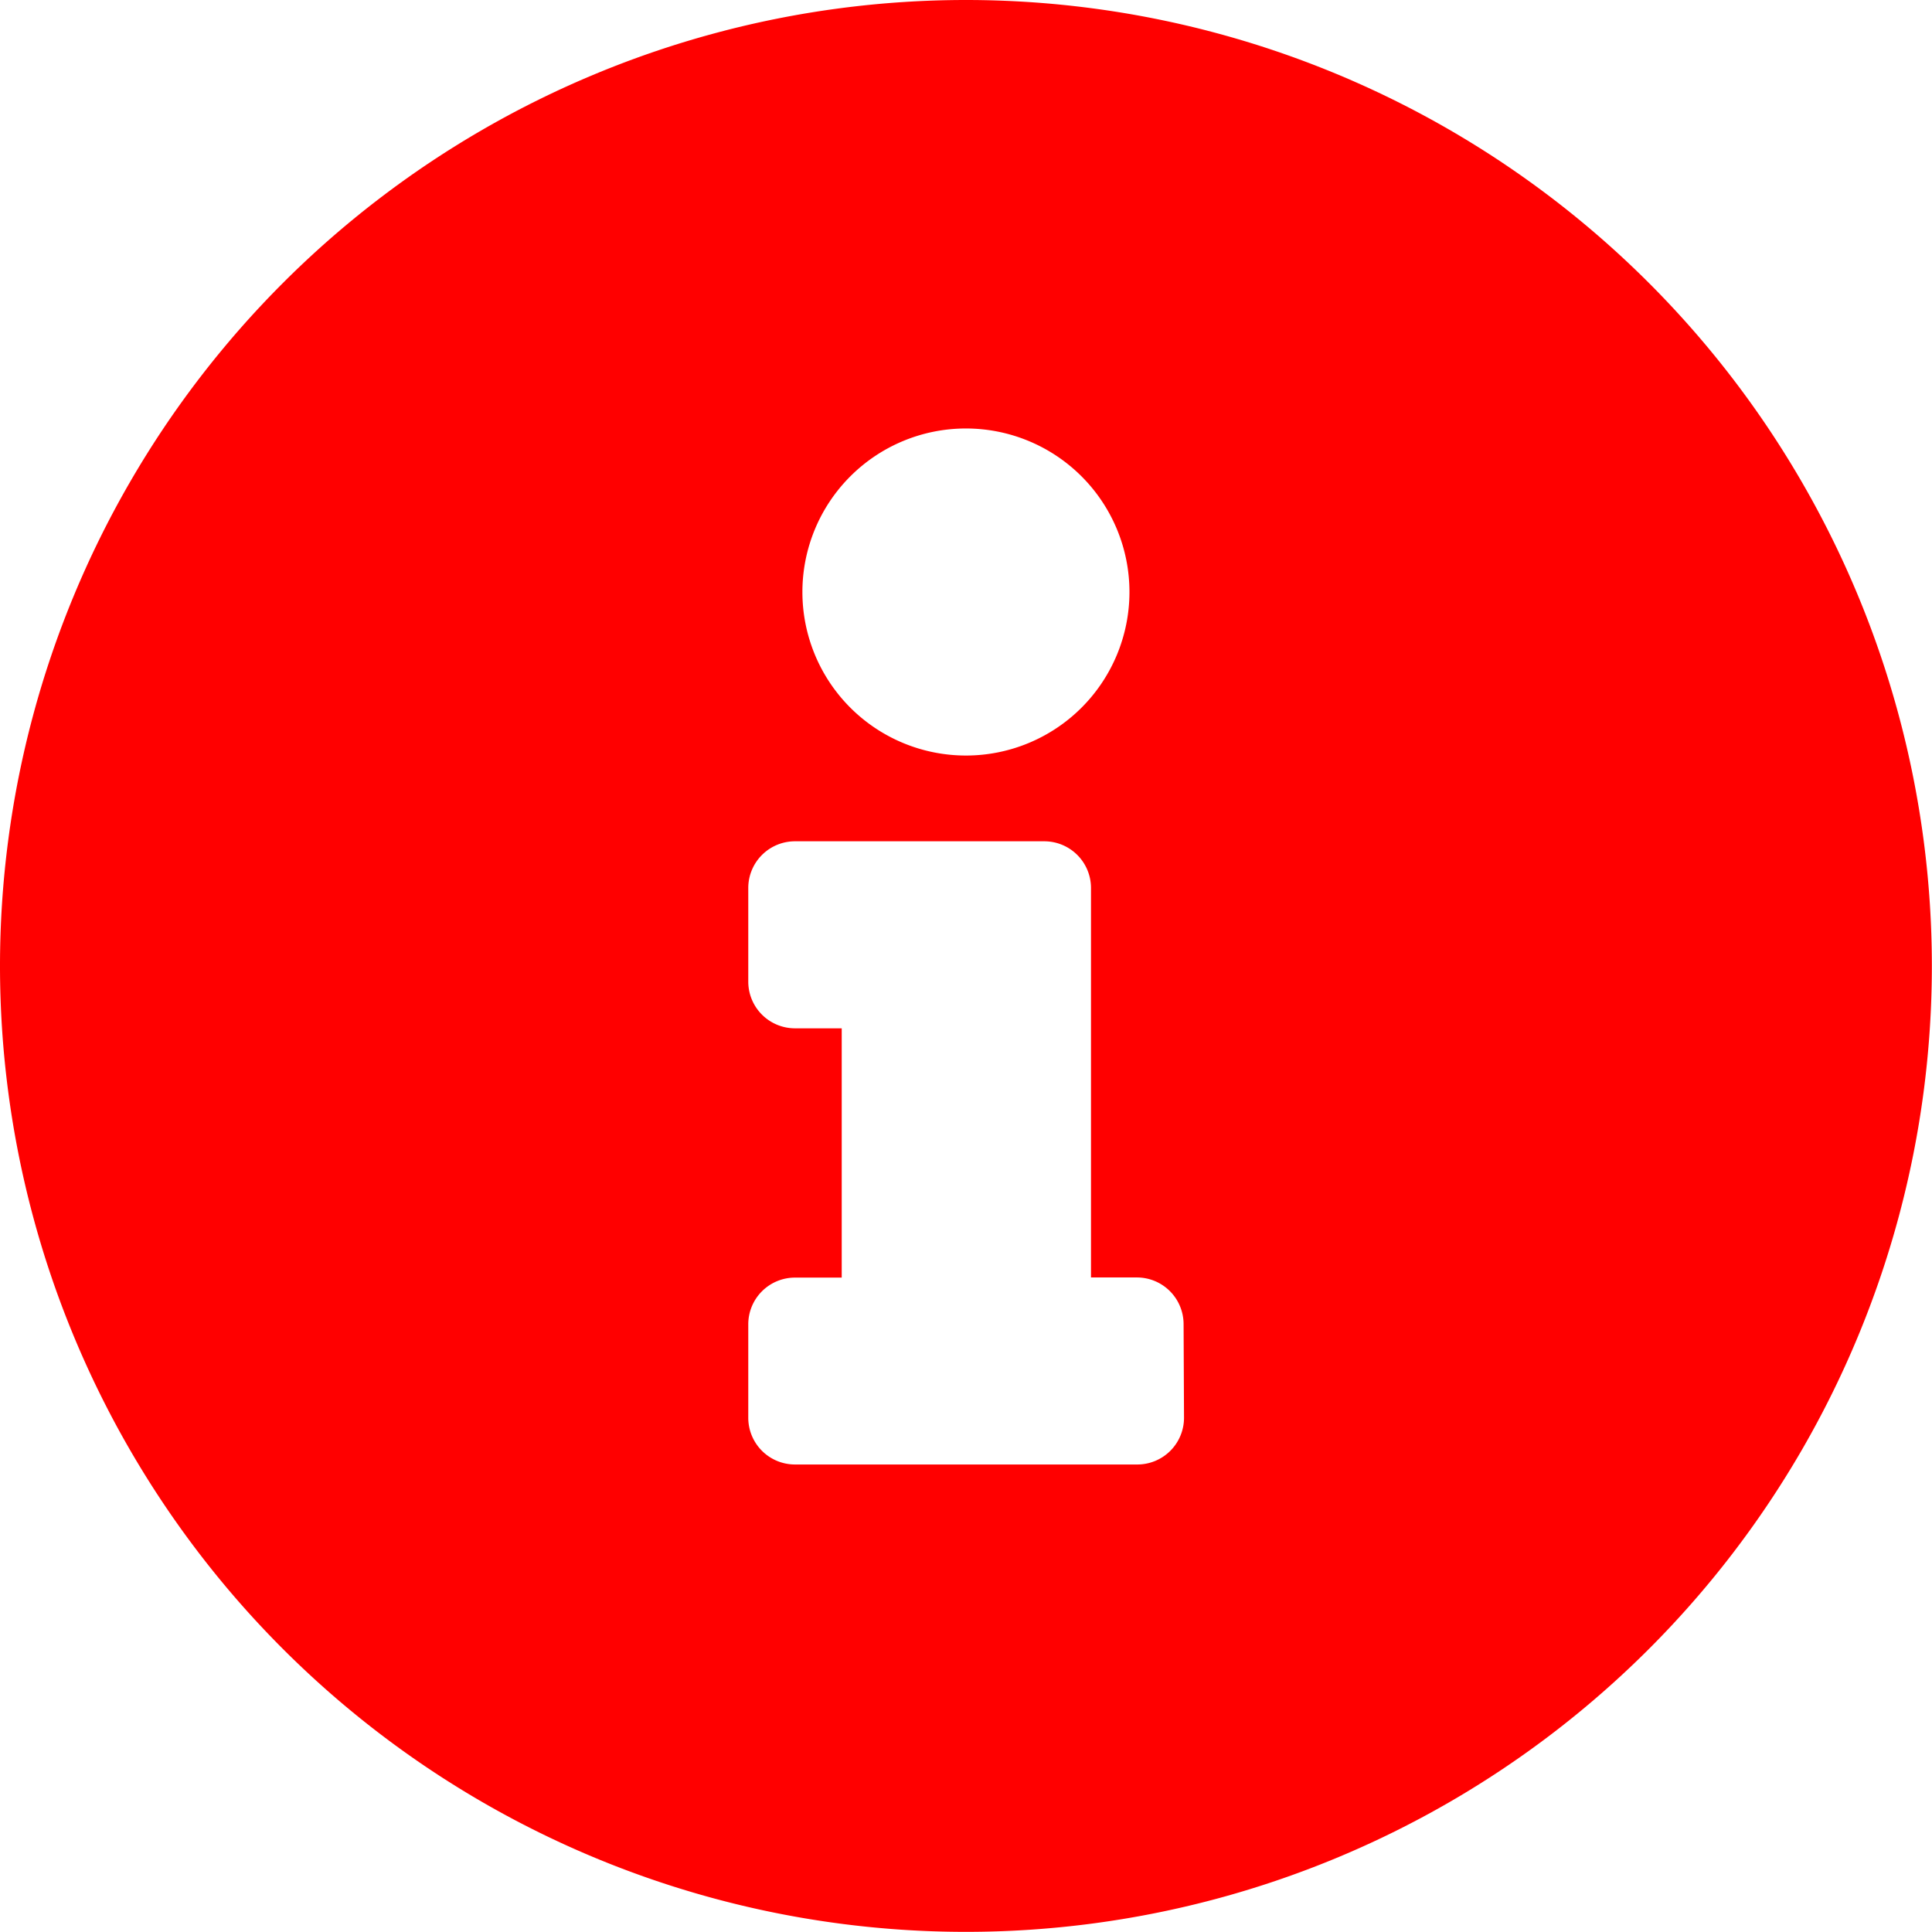 <svg xmlns="http://www.w3.org/2000/svg" width="13.563" height="13.563" viewBox="0 0 13.563 13.563">
  <defs>
    <style>
      .cls-1 {
        fill: red;
      }
    </style>
  </defs>
  <path id="alert-red" class="cls-1" d="M7-12.031A6.782,6.782,0,0,0,.219-5.25,6.781,6.781,0,0,0,7,1.531,6.781,6.781,0,0,0,13.781-5.25,6.782,6.782,0,0,0,7-12.031ZM7-9.023A1.148,1.148,0,0,1,8.148-7.875,1.148,1.148,0,0,1,7-6.727,1.148,1.148,0,0,1,5.852-7.875,1.148,1.148,0,0,1,7-9.023ZM8.531-2.078A.328.328,0,0,1,8.2-1.75H5.8a.328.328,0,0,1-.328-.328v-.656A.328.328,0,0,1,5.8-3.062h.328v-1.75H5.8a.328.328,0,0,1-.328-.328V-5.8A.328.328,0,0,1,5.8-6.125h1.75a.328.328,0,0,1,.328.328v2.734H8.2a.328.328,0,0,1,.328.328Z" transform="translate(-0.219 12.031)"/>
</svg>
